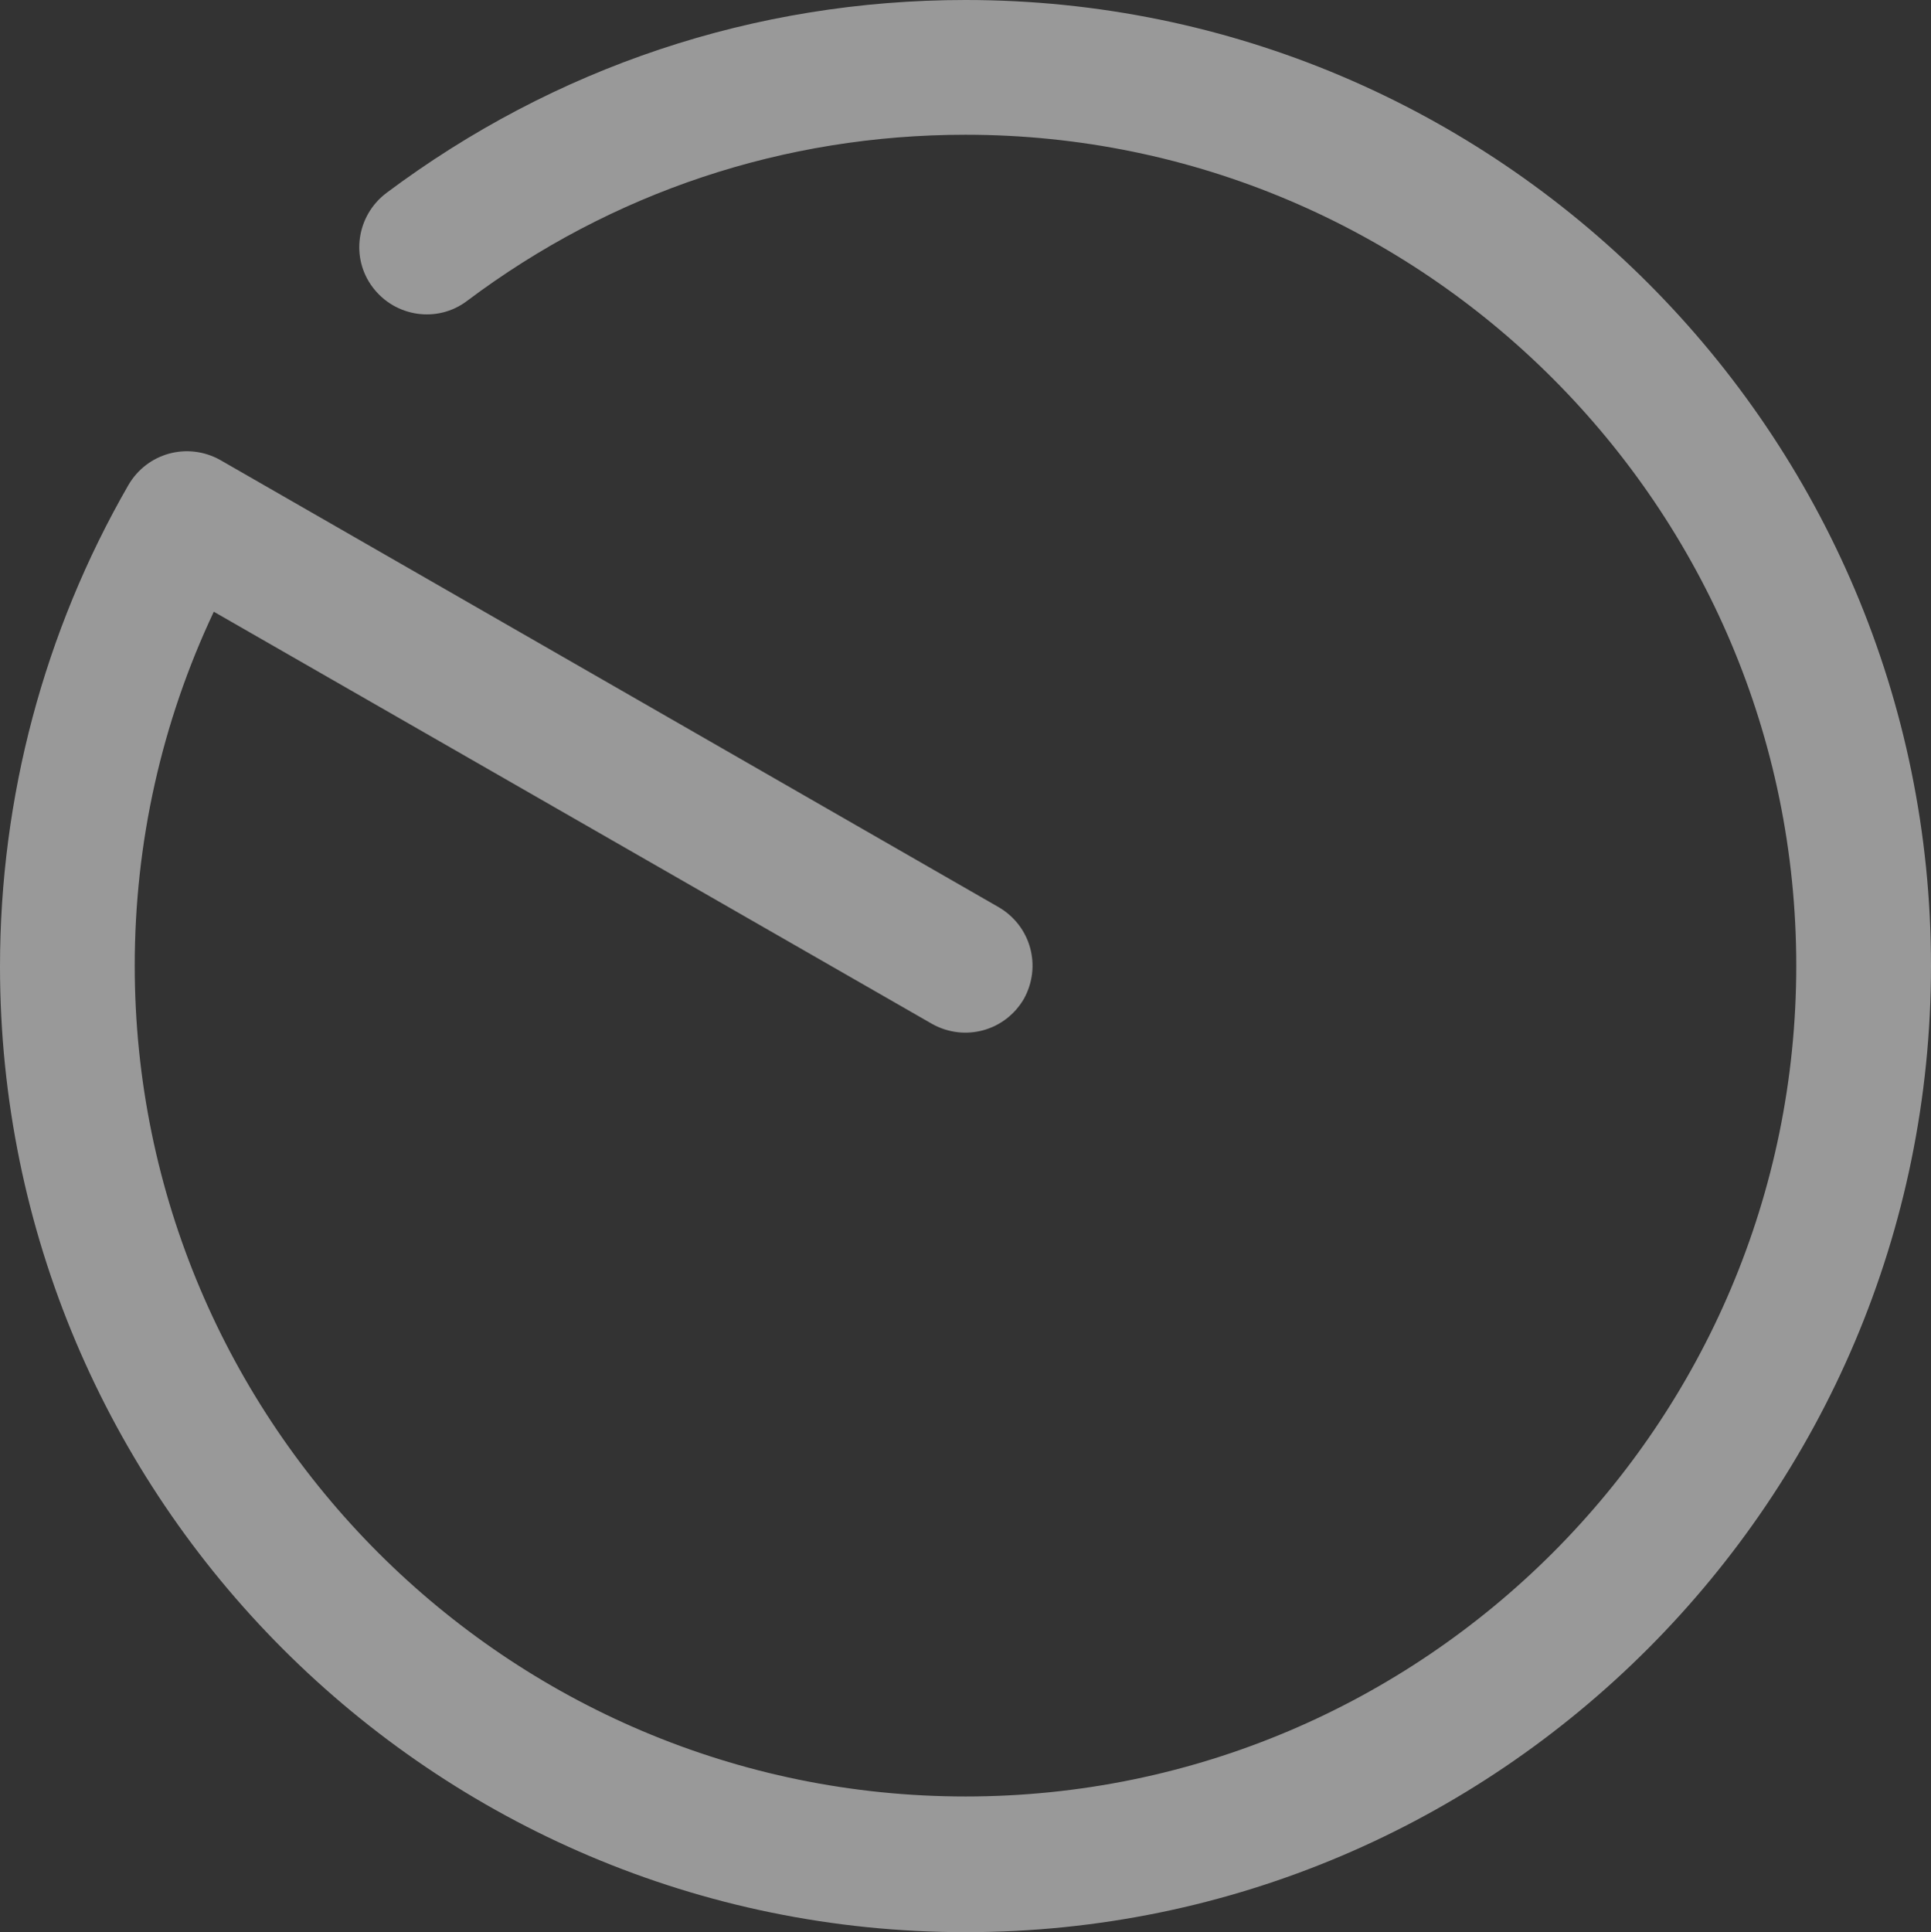 <svg width="14.333" height="14.34" viewBox="0 0 14.333 14.34" fill="none" xmlns="http://www.w3.org/2000/svg" xmlns:xlink="http://www.w3.org/1999/xlink">
	<rect x="0" y="0" width="14.333" height="14.34" fill="#333333" stroke="none"/>
	<desc>
			Created with Pixso.
	</desc>
	<defs/>
	<path id="Vector" d="M7.167 14.34C3.213 14.34 0 11.127 0 7.173C0 5.92 0.327 4.687 0.953 3.6C1.093 3.36 1.393 3.28 1.633 3.413L7.413 6.733C7.653 6.873 7.733 7.173 7.6 7.413C7.46 7.653 7.16 7.733 6.92 7.6L1.587 4.54C1.2 5.36 1 6.253 1 7.167C1 10.567 3.767 13.333 7.167 13.333C10.567 13.333 13.333 10.567 13.333 7.167C13.333 3.767 10.567 1 7.167 1C5.82 1 4.54 1.427 3.467 2.233C3.247 2.4 2.933 2.353 2.767 2.133C2.6 1.913 2.647 1.6 2.867 1.433C4.113 0.5 5.6 0 7.167 0C11.12 0 14.333 3.213 14.333 7.167C14.333 11.12 11.12 14.34 7.167 14.34Z" fill="#FFFFFF" fill-opacity="0.5" fill-rule="nonzero"/>
</svg>
